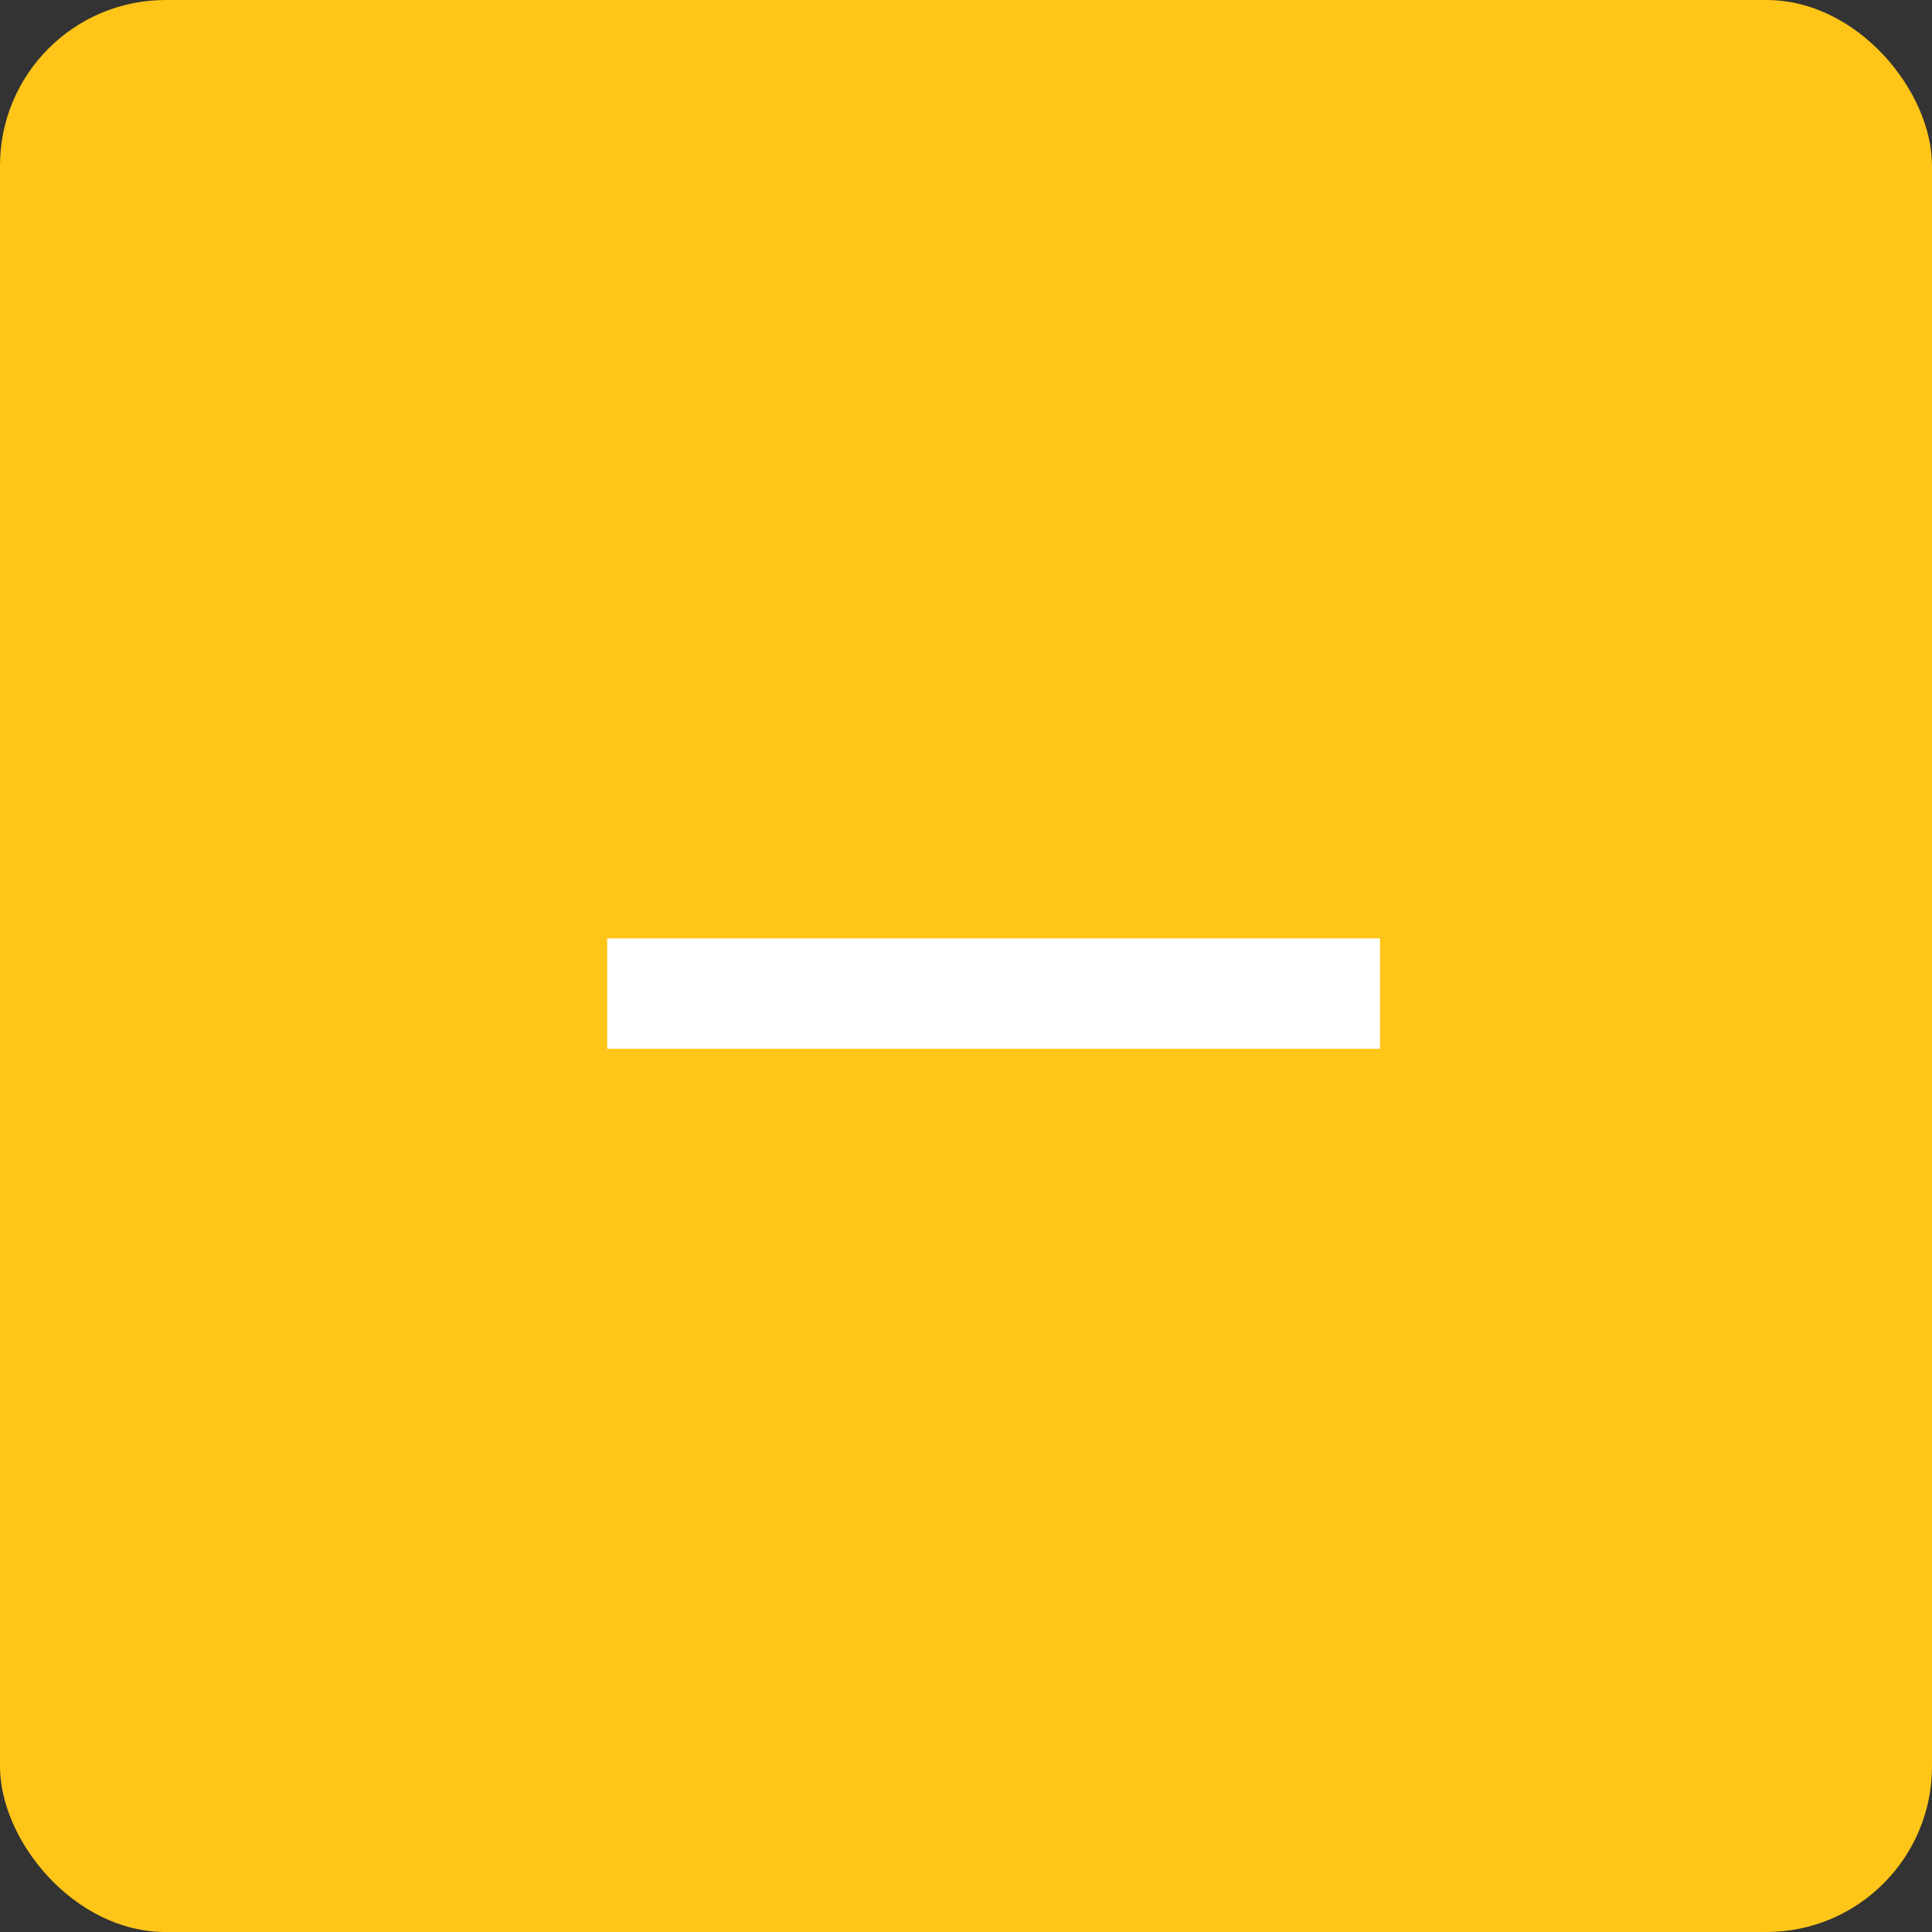 <svg xmlns="http://www.w3.org/2000/svg" width="35" height="35" viewBox="0 0 35 35">
  <rect x="0" y="0" width="35" height="35" fill="#333333" stroke="none"/>
  <g id="Group_20589" data-name="Group 20589" transform="translate(-1843 -118)">
    <g id="Group_19487" data-name="Group 19487" transform="translate(1843 118)">
      <rect id="Rectangle_21329" data-name="Rectangle 21329" width="35" height="35" rx="3" fill="#ffc518"/>
    </g>
    <g id="Group_19503" data-name="Group 19503" transform="translate(1847 124)">
      <path id="Path_33504" data-name="Path 33504" d="M0,0H24V24H0Z" fill="none"/>
      <path id="Path_33505" data-name="Path 33505" d="M7,11H21v2H7Z" fill="#fff"/>
    </g>
  </g>
</svg>
